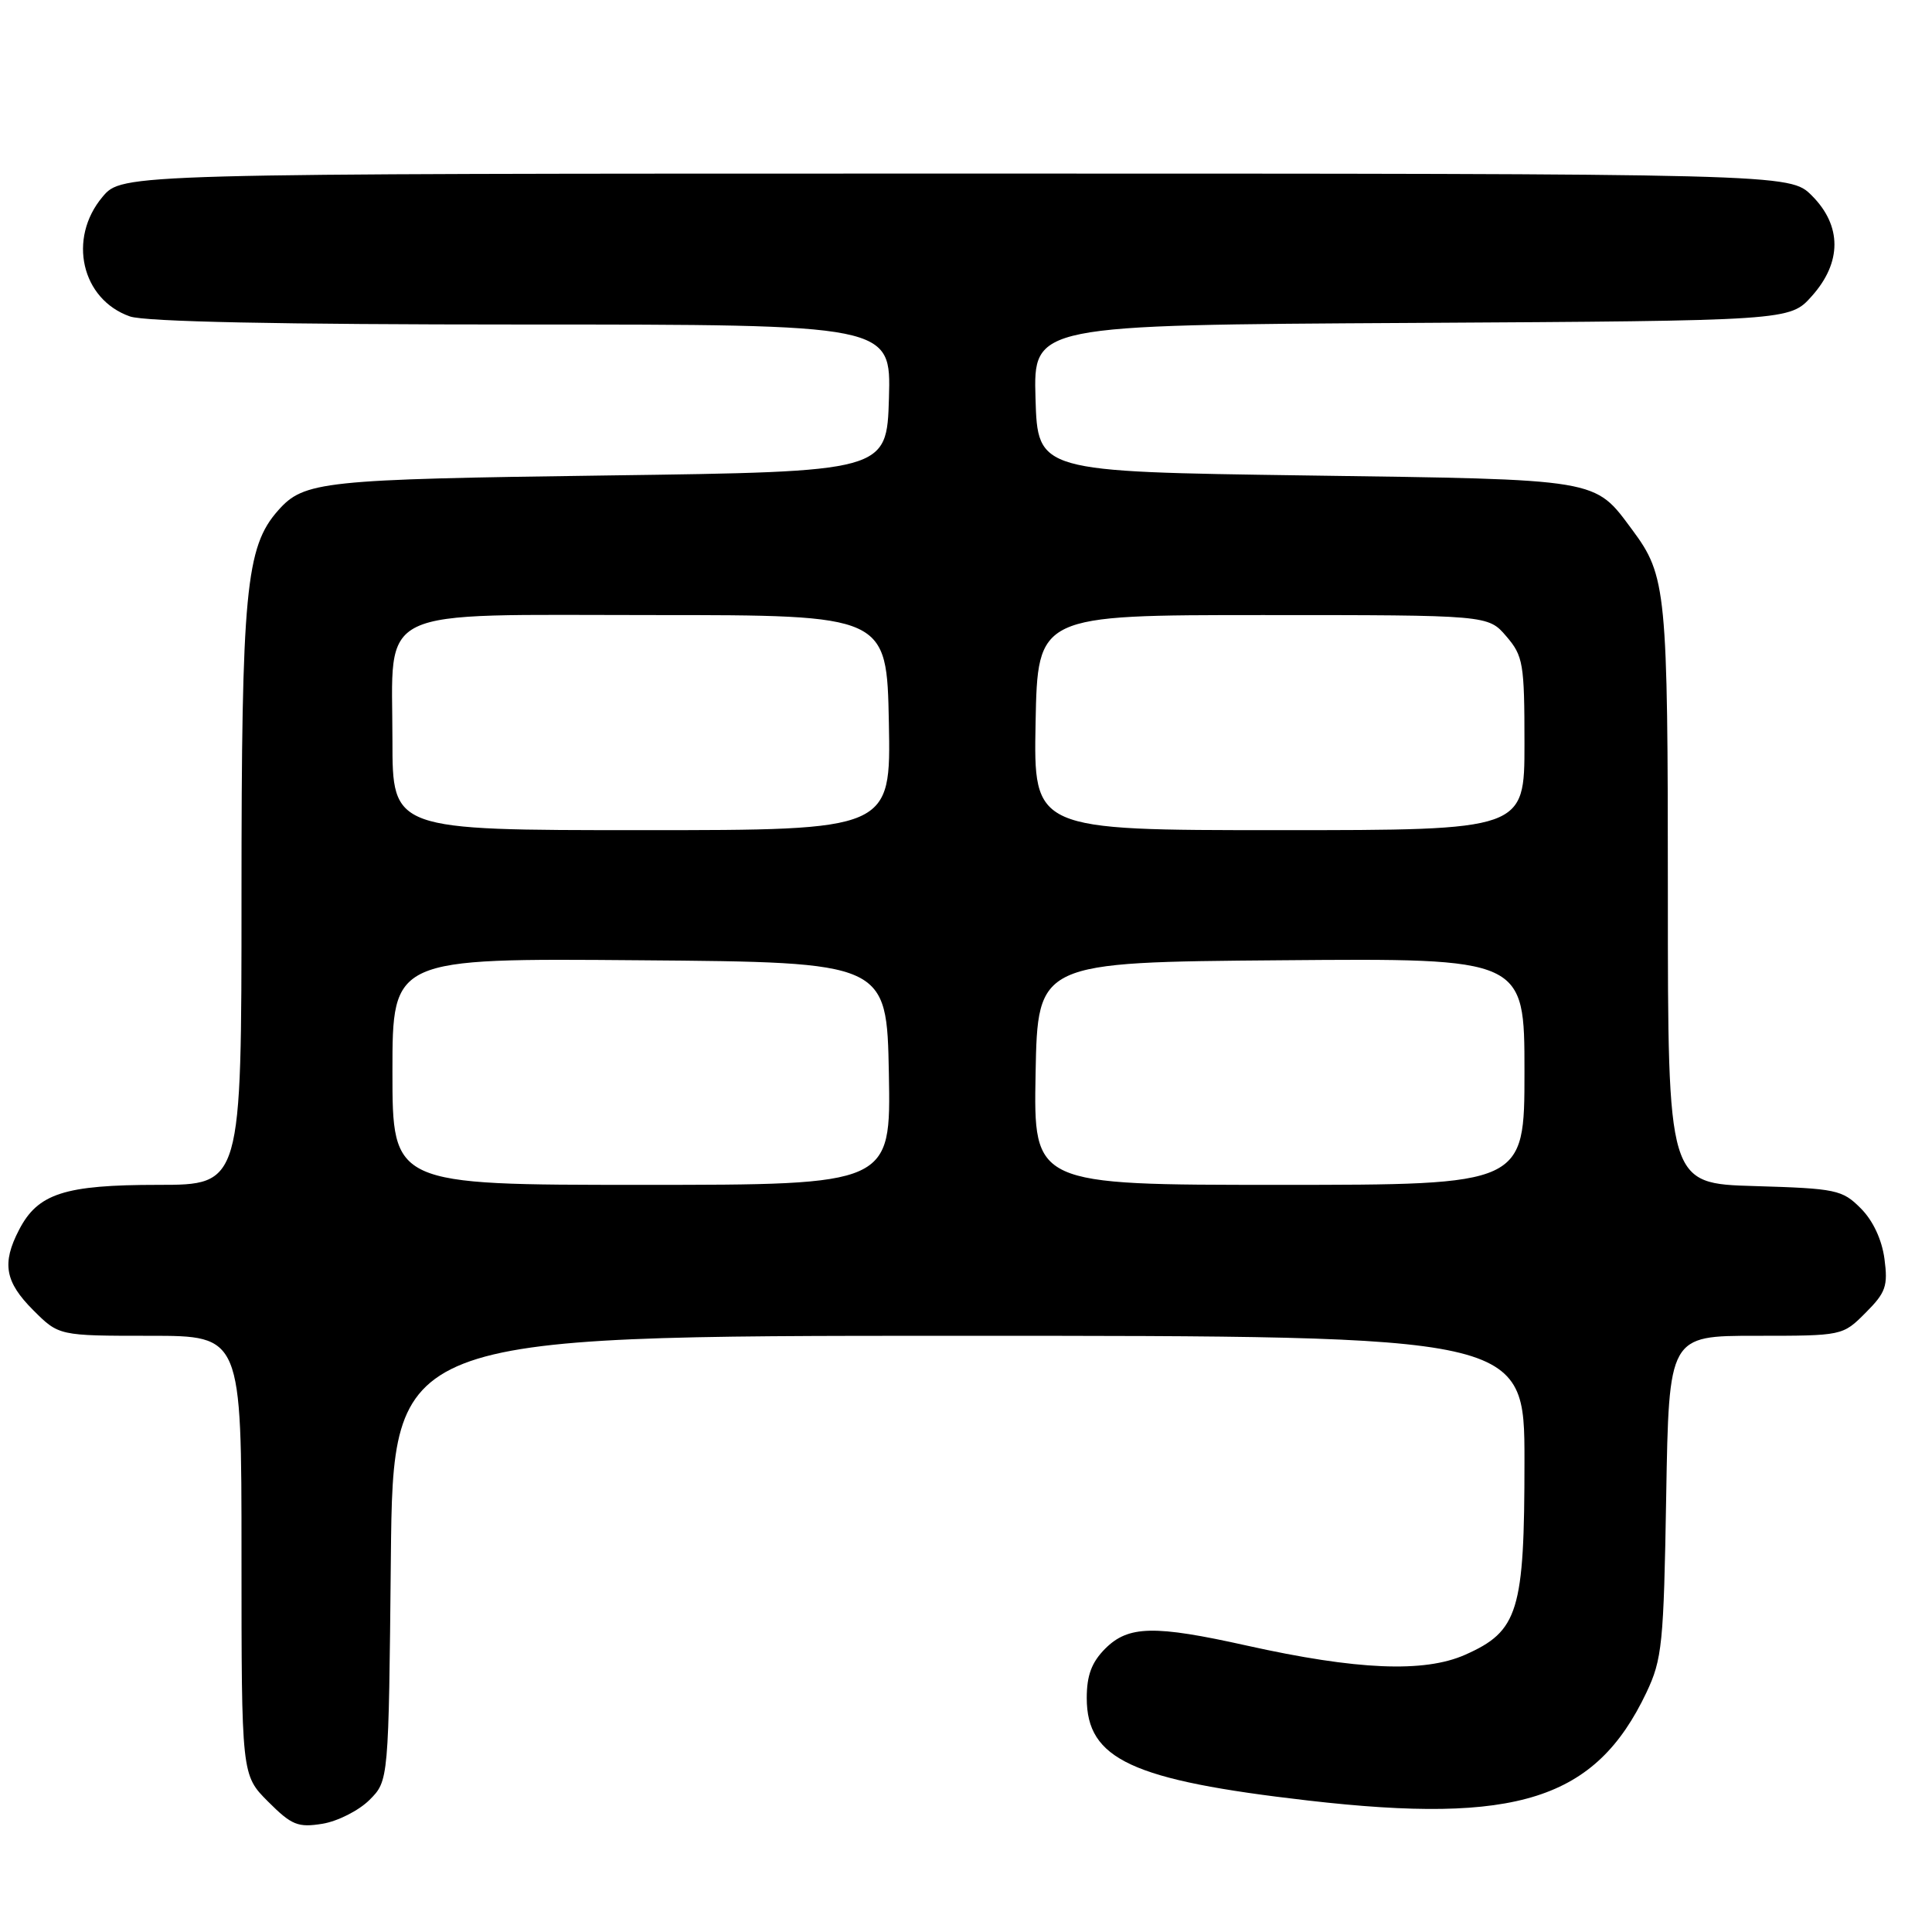 <?xml version="1.0" encoding="UTF-8" standalone="no"?>
<!DOCTYPE svg PUBLIC "-//W3C//DTD SVG 1.1//EN" "http://www.w3.org/Graphics/SVG/1.1/DTD/svg11.dtd" >
<svg xmlns="http://www.w3.org/2000/svg" xmlns:xlink="http://www.w3.org/1999/xlink" version="1.1" viewBox="0 0 256 256">
 <g >
 <path fill="currentColor"
d=" M 48.95 238.51 C 51.50 235.96 51.50 235.96 51.79 206.48 C 52.09 177.00 52.09 177.00 127.04 177.00 C 202.00 177.00 202.00 177.00 202.00 193.60 C 202.00 213.52 201.20 216.14 194.13 219.27 C 188.70 221.67 179.78 221.29 165.21 218.05 C 152.95 215.32 149.52 215.39 146.45 218.45 C 144.65 220.26 144.00 221.99 144.00 225.00 C 144.00 233.12 149.97 235.89 173.34 238.58 C 201.03 241.77 211.41 238.46 218.15 224.29 C 220.25 219.86 220.45 217.88 220.78 198.25 C 221.14 177.00 221.14 177.00 232.65 177.00 C 244.14 177.00 244.16 177.00 247.20 173.95 C 249.88 171.27 250.18 170.41 249.70 166.80 C 249.36 164.25 248.17 161.71 246.55 160.10 C 244.11 157.65 243.29 157.48 232.48 157.16 C 221.00 156.83 221.00 156.83 221.00 118.56 C 221.00 78.24 220.81 76.31 216.30 70.23 C 211.20 63.37 212.30 63.55 173.05 63.00 C 137.50 62.50 137.50 62.50 137.21 52.79 C 136.93 43.07 136.93 43.07 187.05 42.79 C 237.17 42.50 237.17 42.50 240.08 39.23 C 244.07 34.77 244.07 29.91 240.08 25.92 C 237.15 23.00 237.15 23.00 126.67 23.00 C 16.18 23.00 16.18 23.00 13.59 26.08 C 8.94 31.60 10.79 39.68 17.22 41.93 C 19.25 42.63 36.90 43.00 69.19 43.00 C 118.07 43.00 118.07 43.00 117.79 52.75 C 117.50 62.50 117.50 62.50 80.50 63.00 C 42.67 63.51 40.28 63.76 36.85 67.64 C 32.56 72.47 32.00 78.36 32.00 118.68 C 32.00 157.00 32.00 157.00 20.95 157.00 C 8.54 157.00 5.01 158.14 2.52 162.97 C 0.22 167.40 0.66 169.86 4.40 173.60 C 7.80 177.00 7.80 177.00 19.90 177.00 C 32.00 177.00 32.00 177.00 32.00 206.10 C 32.00 235.20 32.00 235.20 35.53 238.73 C 38.65 241.85 39.48 242.18 42.72 241.66 C 44.74 241.33 47.54 239.91 48.95 238.51 Z  M 52.00 141.99 C 52.00 126.97 52.00 126.97 84.75 127.24 C 117.50 127.50 117.50 127.50 117.78 142.25 C 118.05 157.00 118.05 157.00 85.03 157.00 C 52.00 157.00 52.00 157.00 52.00 141.99 Z  M 137.22 142.25 C 137.50 127.50 137.50 127.50 169.75 127.24 C 202.00 126.97 202.00 126.97 202.00 141.99 C 202.00 157.00 202.00 157.00 169.47 157.00 C 136.95 157.00 136.95 157.00 137.22 142.25 Z  M 52.00 98.11 C 52.00 80.10 49.07 81.50 86.66 81.50 C 117.50 81.50 117.50 81.50 117.78 95.75 C 118.05 110.00 118.05 110.00 85.03 110.00 C 52.00 110.00 52.00 110.00 52.00 98.11 Z  M 137.22 95.75 C 137.50 81.50 137.50 81.50 167.34 81.50 C 197.18 81.50 197.18 81.50 199.59 84.31 C 201.83 86.92 202.00 87.90 202.00 98.56 C 202.00 110.00 202.00 110.00 169.47 110.00 C 136.95 110.00 136.95 110.00 137.22 95.75 Z "/>
</g>
</svg>